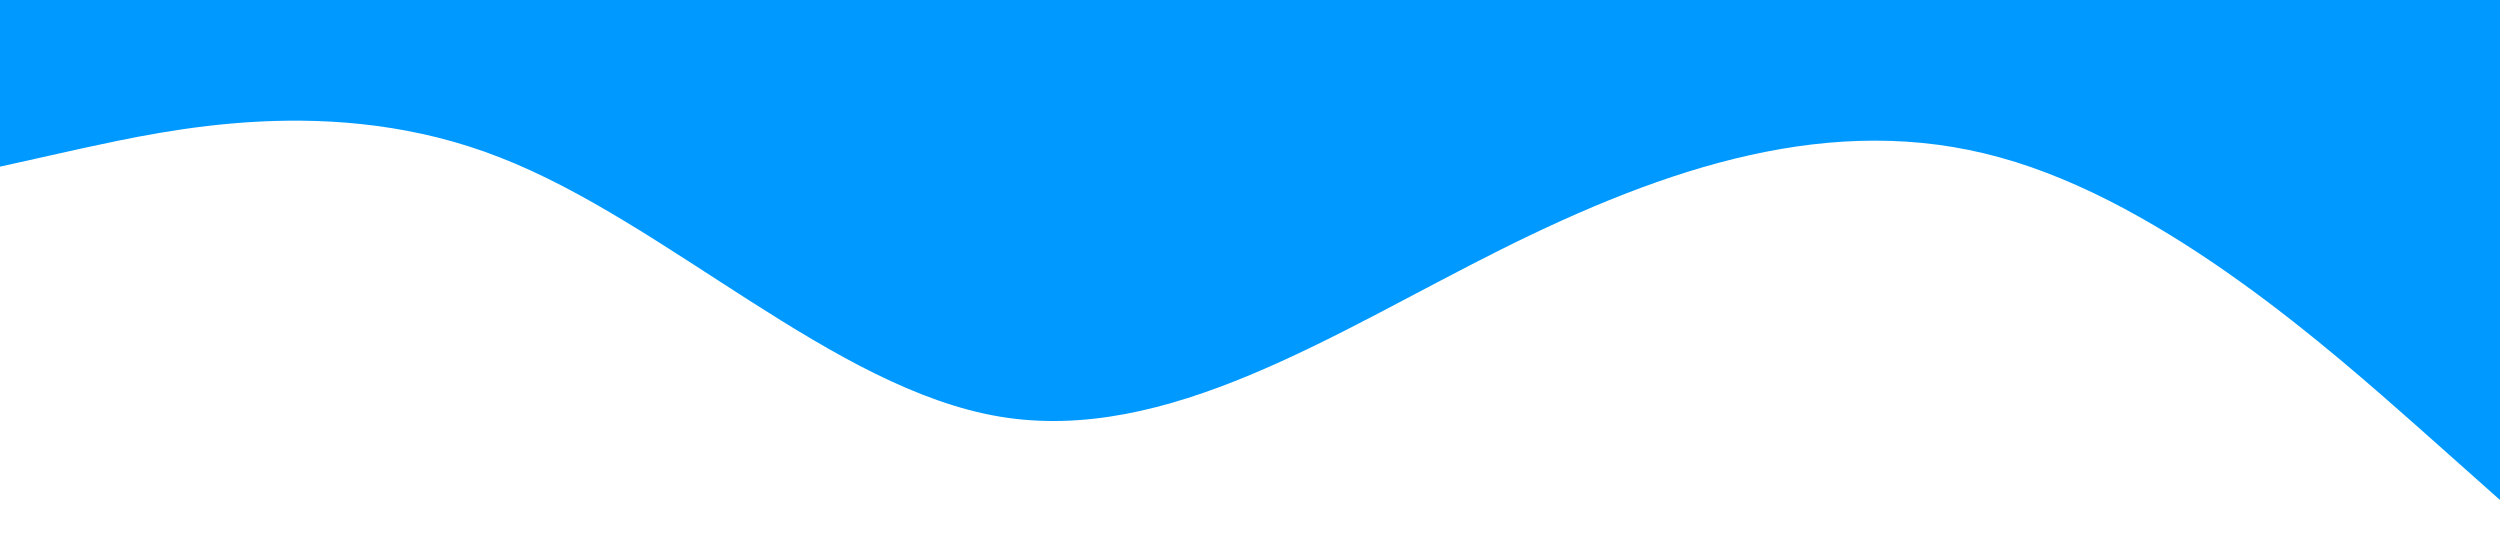 <?xml version="1.0" standalone="no"?><svg xmlns="http://www.w3.org/2000/svg" viewBox="0 0 1440 320"><path fill="#0099ff" fill-opacity="1" d="M0,96L48,85.3C96,75,192,53,288,90.7C384,128,480,224,576,240C672,256,768,192,864,144C960,96,1056,64,1152,90.7C1248,117,1344,203,1392,245.3L1440,288L1440,0L1392,0C1344,0,1248,0,1152,0C1056,0,960,0,864,0C768,0,672,0,576,0C480,0,384,0,288,0C192,0,96,0,48,0L0,0Z"></path></svg>